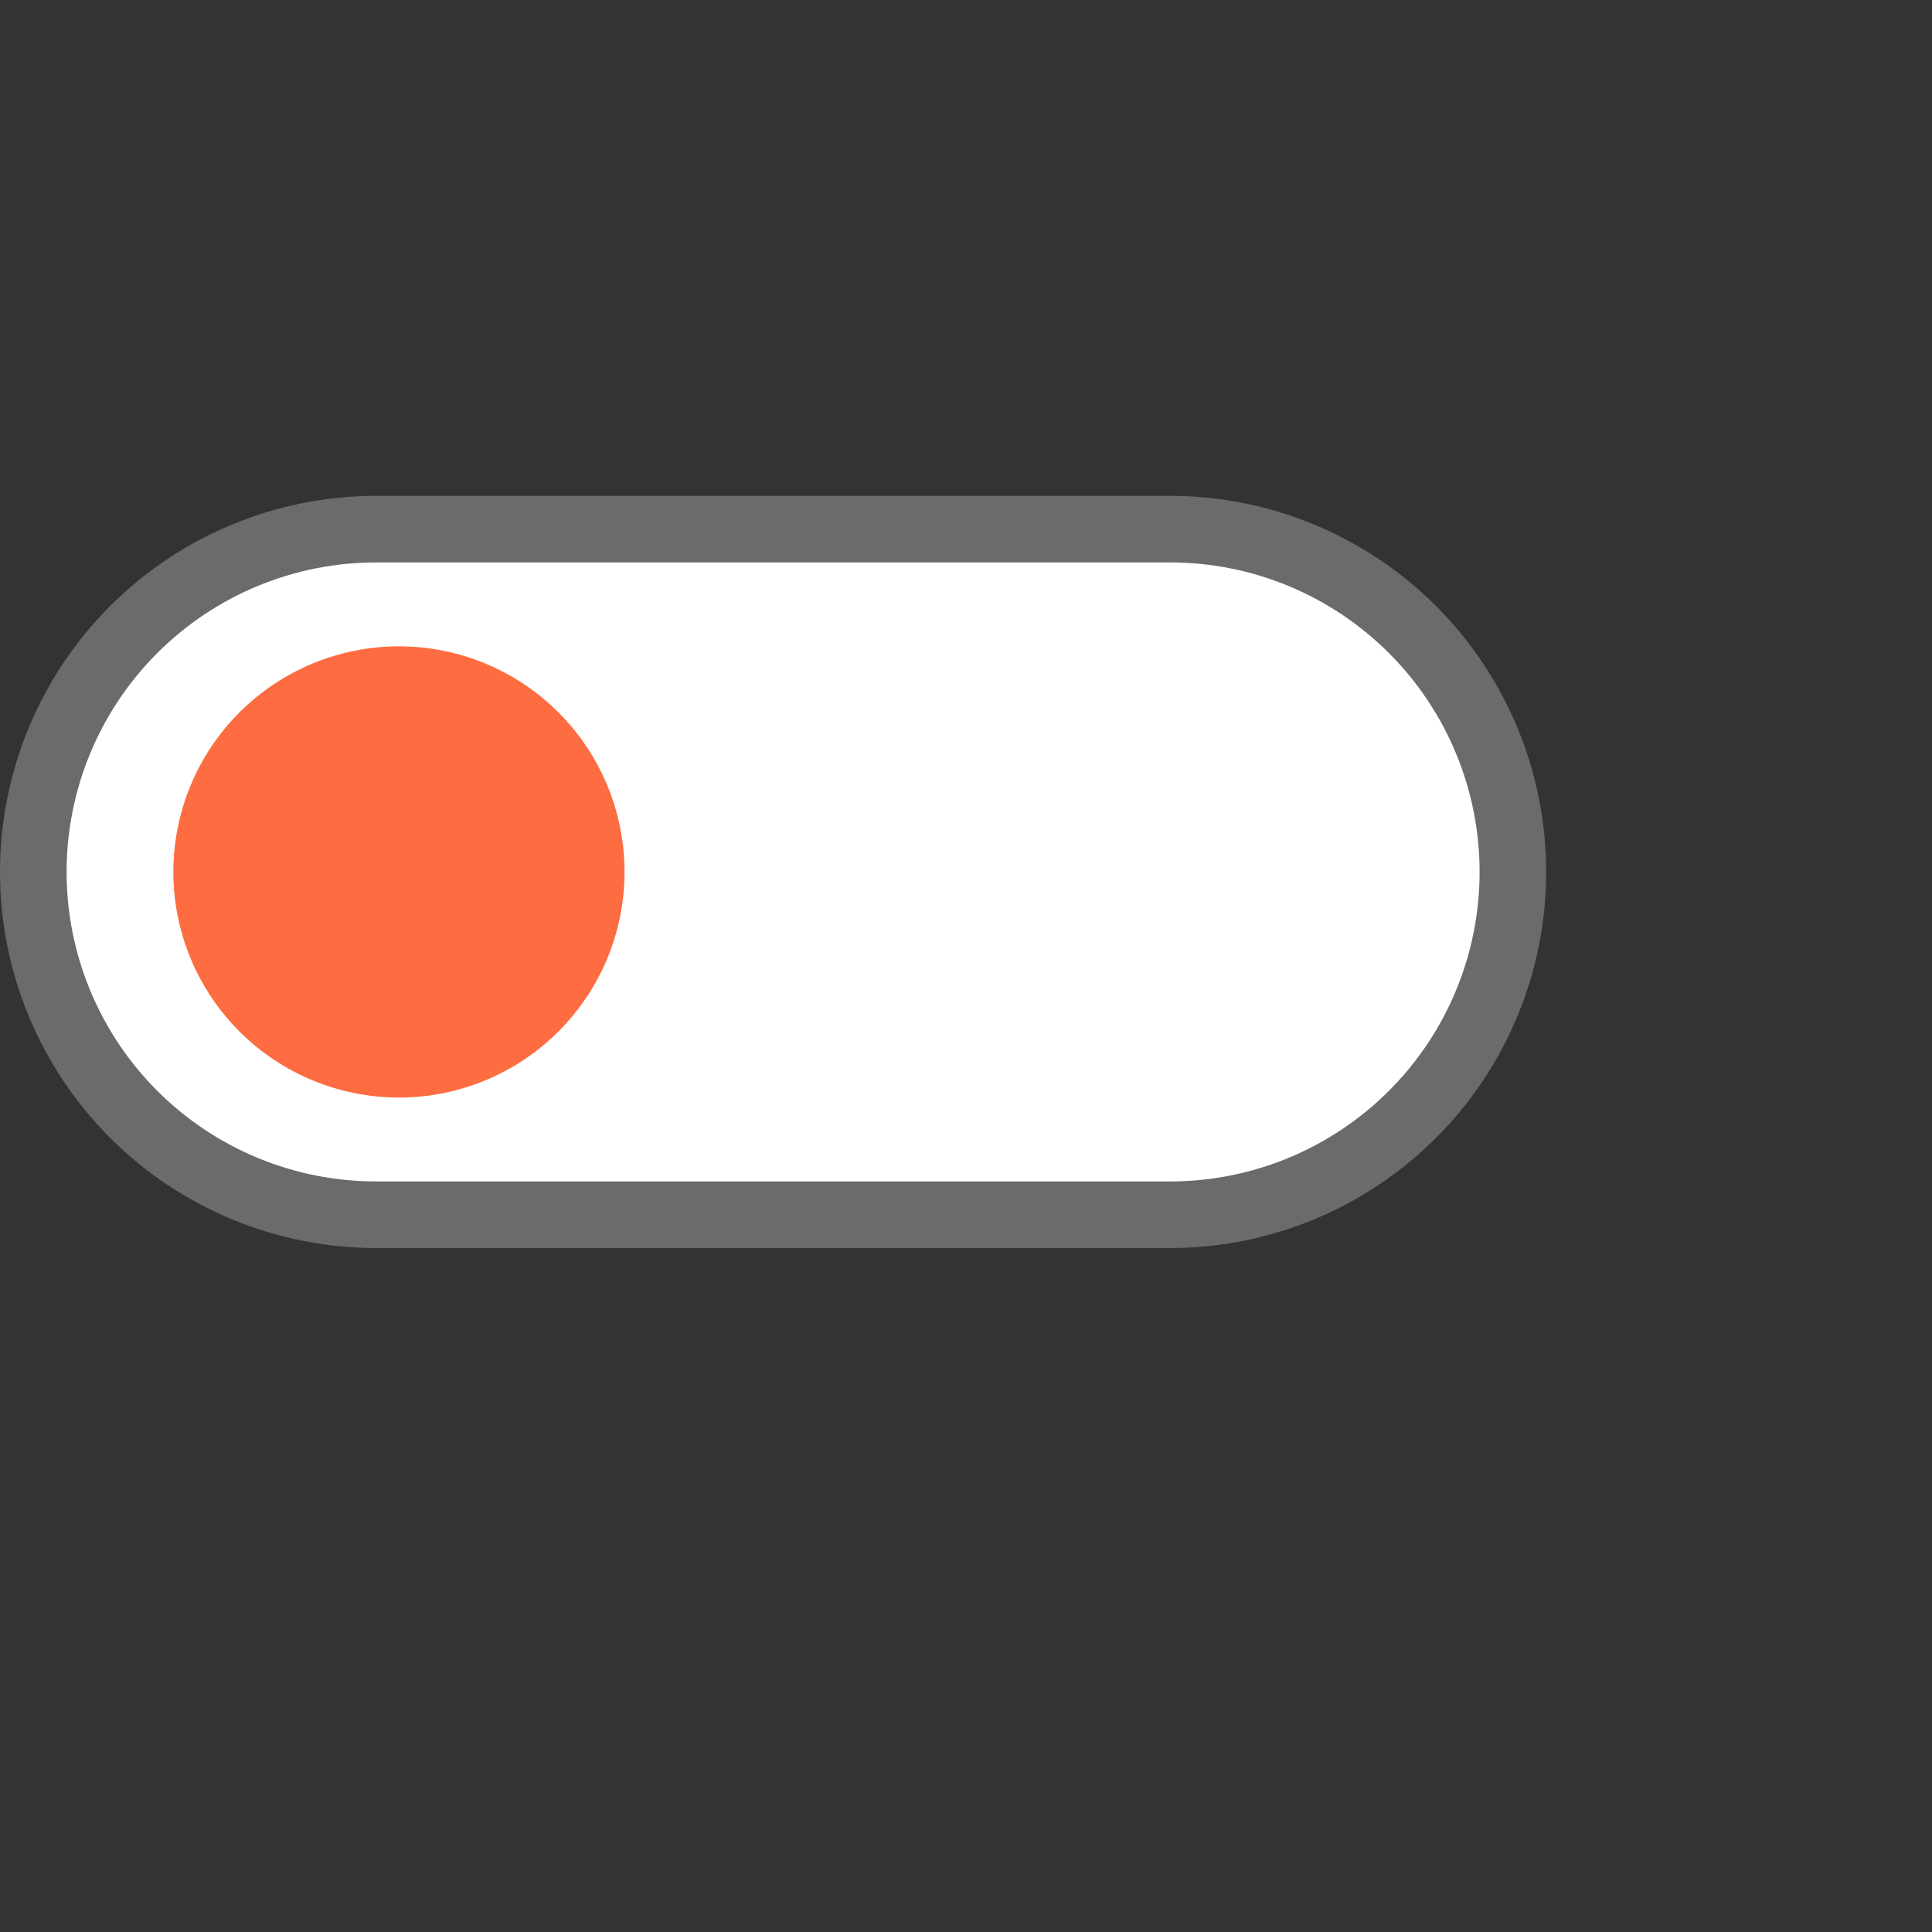 <svg width="98" height="98" viewBox="0 0 98 98" fill="none" xmlns="http://www.w3.org/2000/svg">
<rect x="0" y="0" width="98" height="98" fill="#333333" stroke="none"/>
<path d="M19.077 26.841H59.352C70.944 26.841 76.74 32.637 76.74 44.229C76.74 55.821 70.944 61.617 59.352 61.617H19.077C7.485 61.617 1.689 55.821 1.689 44.229C1.689 32.637 7.485 26.841 19.077 26.841V26.841Z" fill="white"/>
<path d="M59.352 63.306H19.077C14.017 63.306 9.165 61.296 5.587 57.718C2.01 54.141 0 49.288 0 44.229C0 39.169 2.01 34.317 5.587 30.739C9.165 27.162 14.017 25.152 19.077 25.152H59.352C64.412 25.152 69.264 27.162 72.842 30.739C76.419 34.317 78.429 39.169 78.429 44.229C78.429 49.288 76.419 54.141 72.842 57.718C69.264 61.296 64.412 63.306 59.352 63.306V63.306ZM19.077 28.529C14.913 28.53 10.92 30.184 7.976 33.128C5.032 36.072 3.378 40.065 3.378 44.229C3.378 48.392 5.032 52.386 7.976 55.33C10.92 58.274 14.913 59.928 19.077 59.928H59.352C61.414 59.928 63.456 59.522 65.361 58.733C67.265 57.944 68.996 56.788 70.454 55.33C71.912 53.872 73.068 52.142 73.857 50.237C74.646 48.332 75.052 46.291 75.052 44.229C75.052 42.167 74.646 40.126 73.857 38.221C73.068 36.316 71.912 34.585 70.454 33.127C68.996 31.67 67.265 30.513 65.361 29.724C63.456 28.935 61.414 28.529 59.352 28.529H19.077Z" fill="#6B6B6B"/>
<path d="M8.793 44.229C8.793 47.264 9.998 50.175 12.144 52.321C14.29 54.467 17.201 55.673 20.236 55.673C23.271 55.673 26.182 54.467 28.328 52.321C30.474 50.175 31.68 47.264 31.68 44.229C31.68 41.194 30.474 38.283 28.328 36.137C26.182 33.991 23.271 32.785 20.236 32.785C17.201 32.785 14.29 33.991 12.144 36.137C9.998 38.283 8.793 41.194 8.793 44.229V44.229Z" fill="#FE6C41"/>
</svg>
